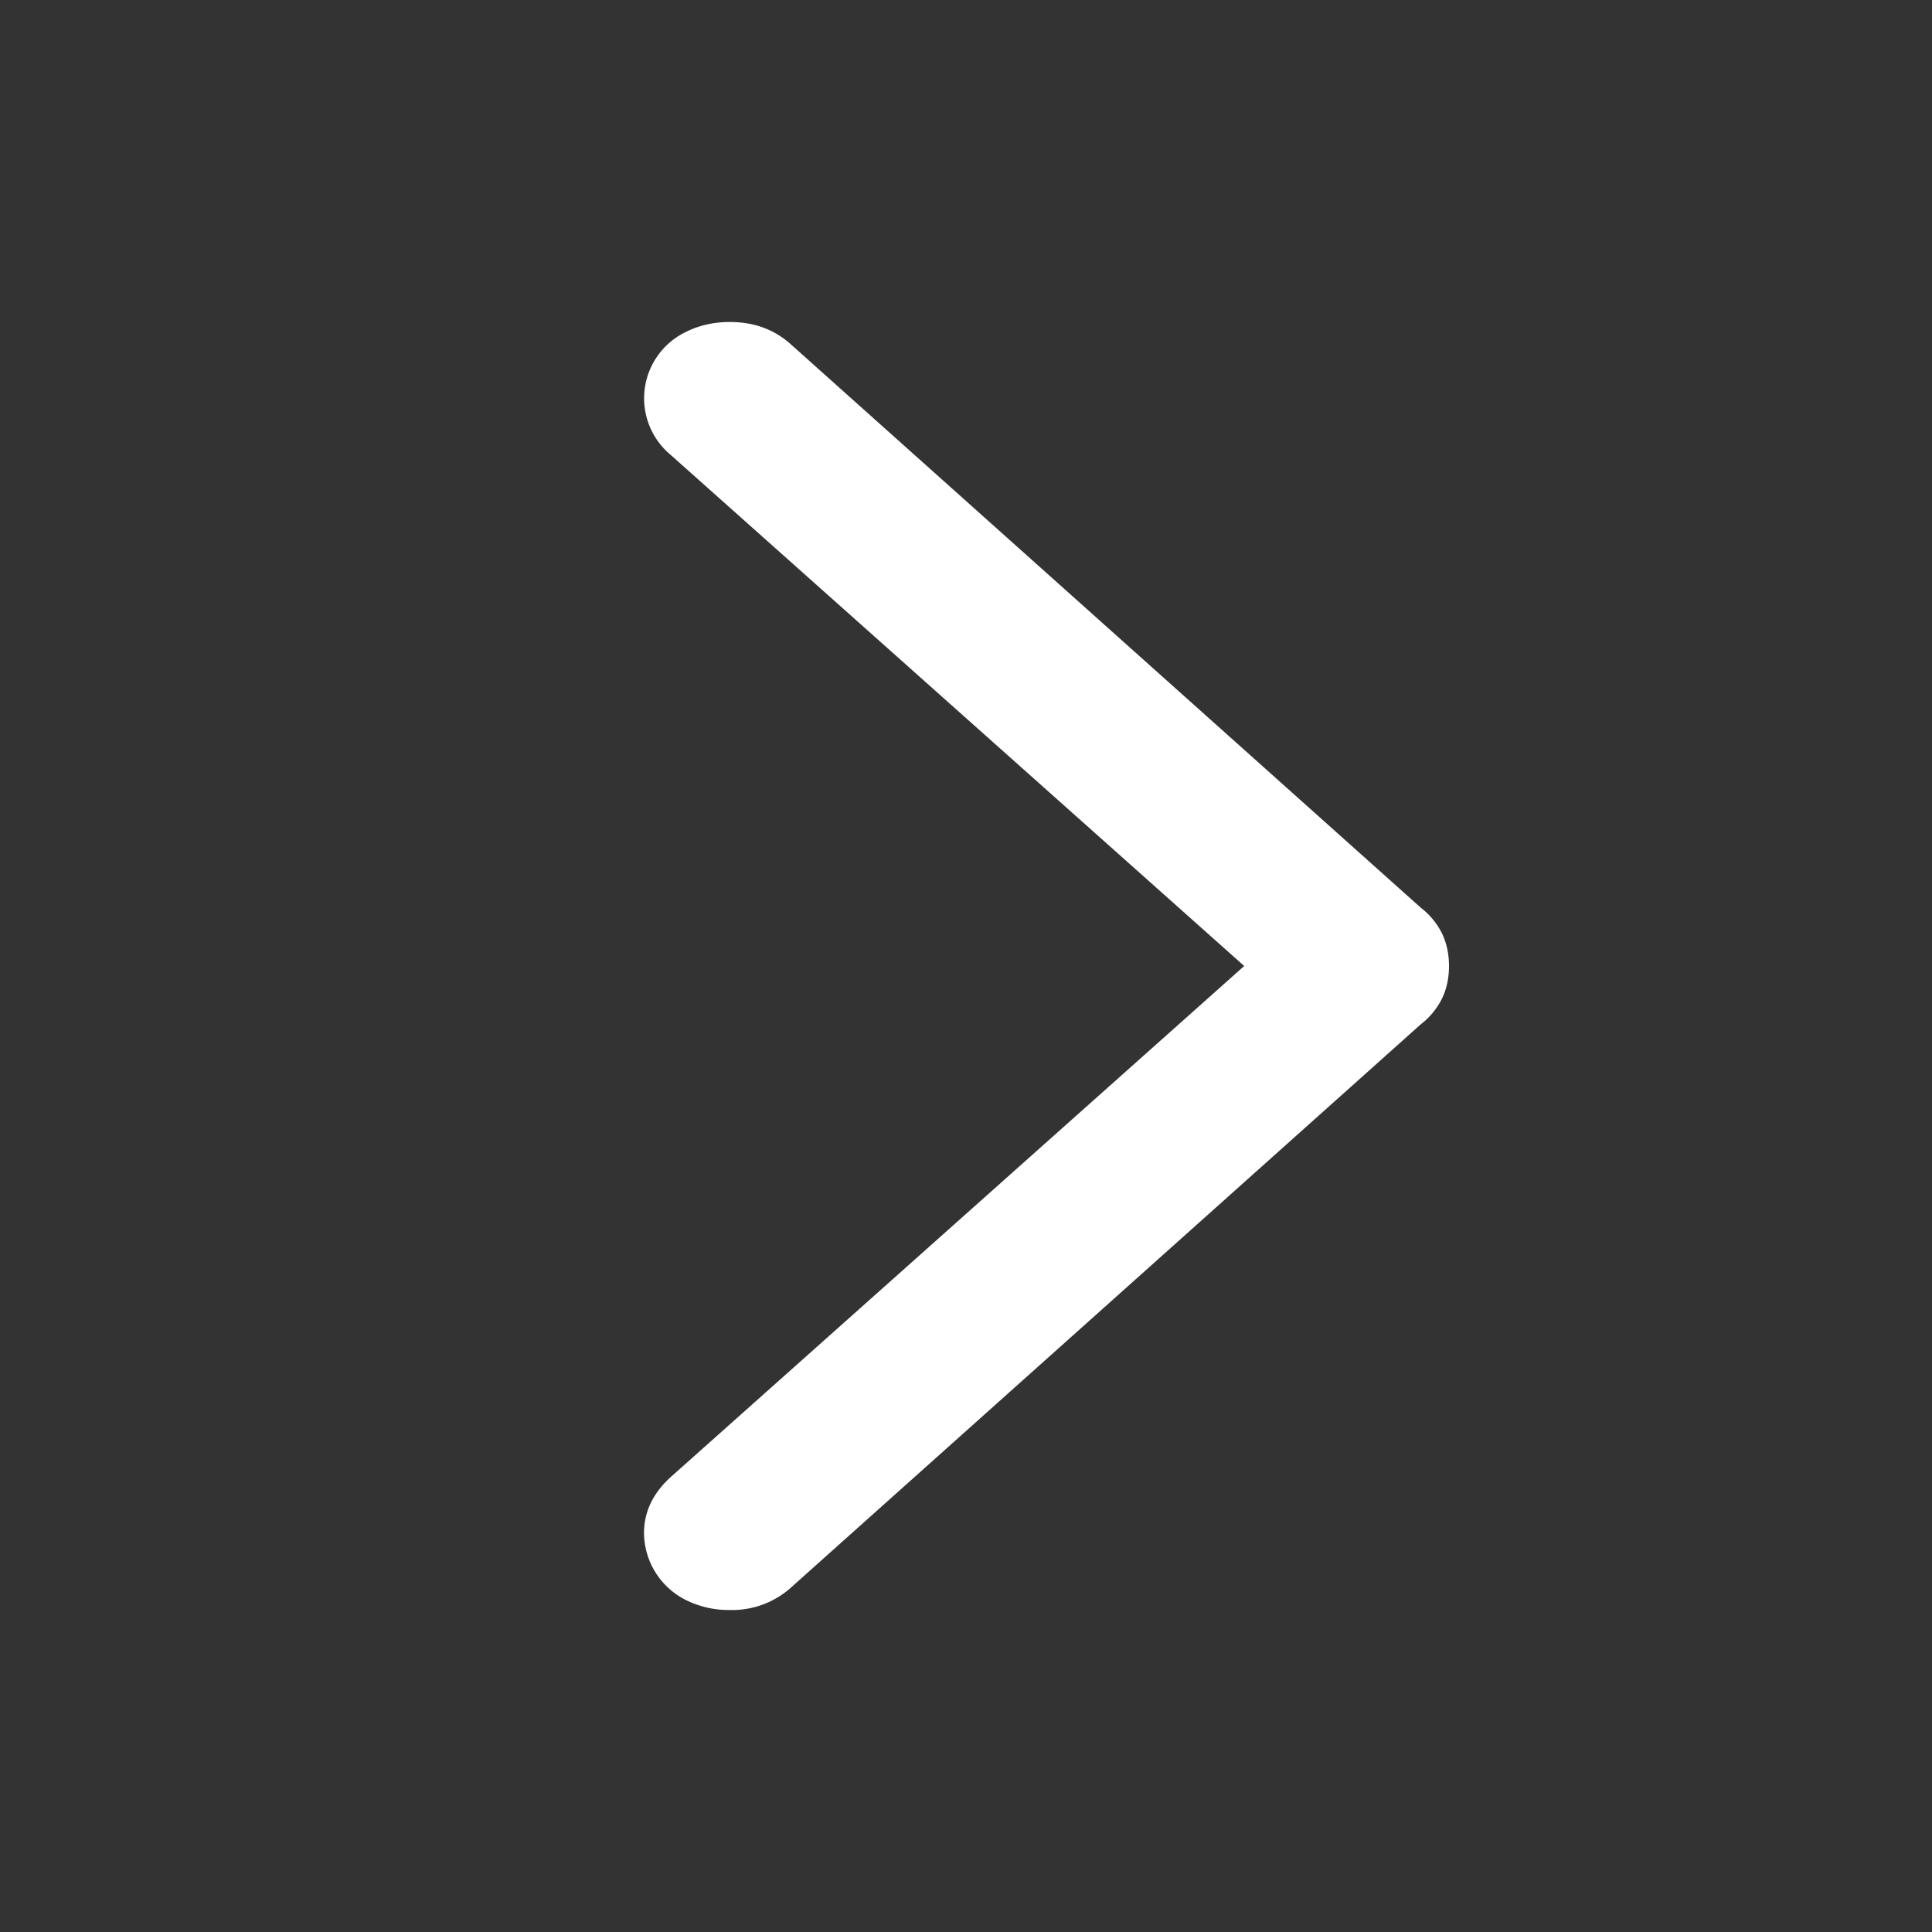 <svg width="12" height="12" viewBox="0 0 12 12" xmlns="http://www.w3.org/2000/svg">
    <rect x="0" y="0" width="12" height="12" fill="#333333" stroke="none"/>
    <g fill="none" fill-rule="evenodd">
        <path d="M0 0h12v12H0z"/>
        <path d="M4.533 10a.598.598 0 0 1-.269-.06A.47.47 0 0 1 4 9.523c0-.132.055-.247.164-.347L7.728 6 4.164 2.824a.457.457 0 0 1 .1-.764c.08-.04.17-.06.27-.06.147 0 .272.045.374.135l3.918 3.504a.456.456 0 0 1 .134.166c.027.06.04.124.04.195 0 .07-.013.136-.04.195a.456.456 0 0 1-.134.166L4.908 9.865a.547.547 0 0 1-.375.135z" fill="#FFF" fill-rule="nonzero"/>
    </g>
</svg>
